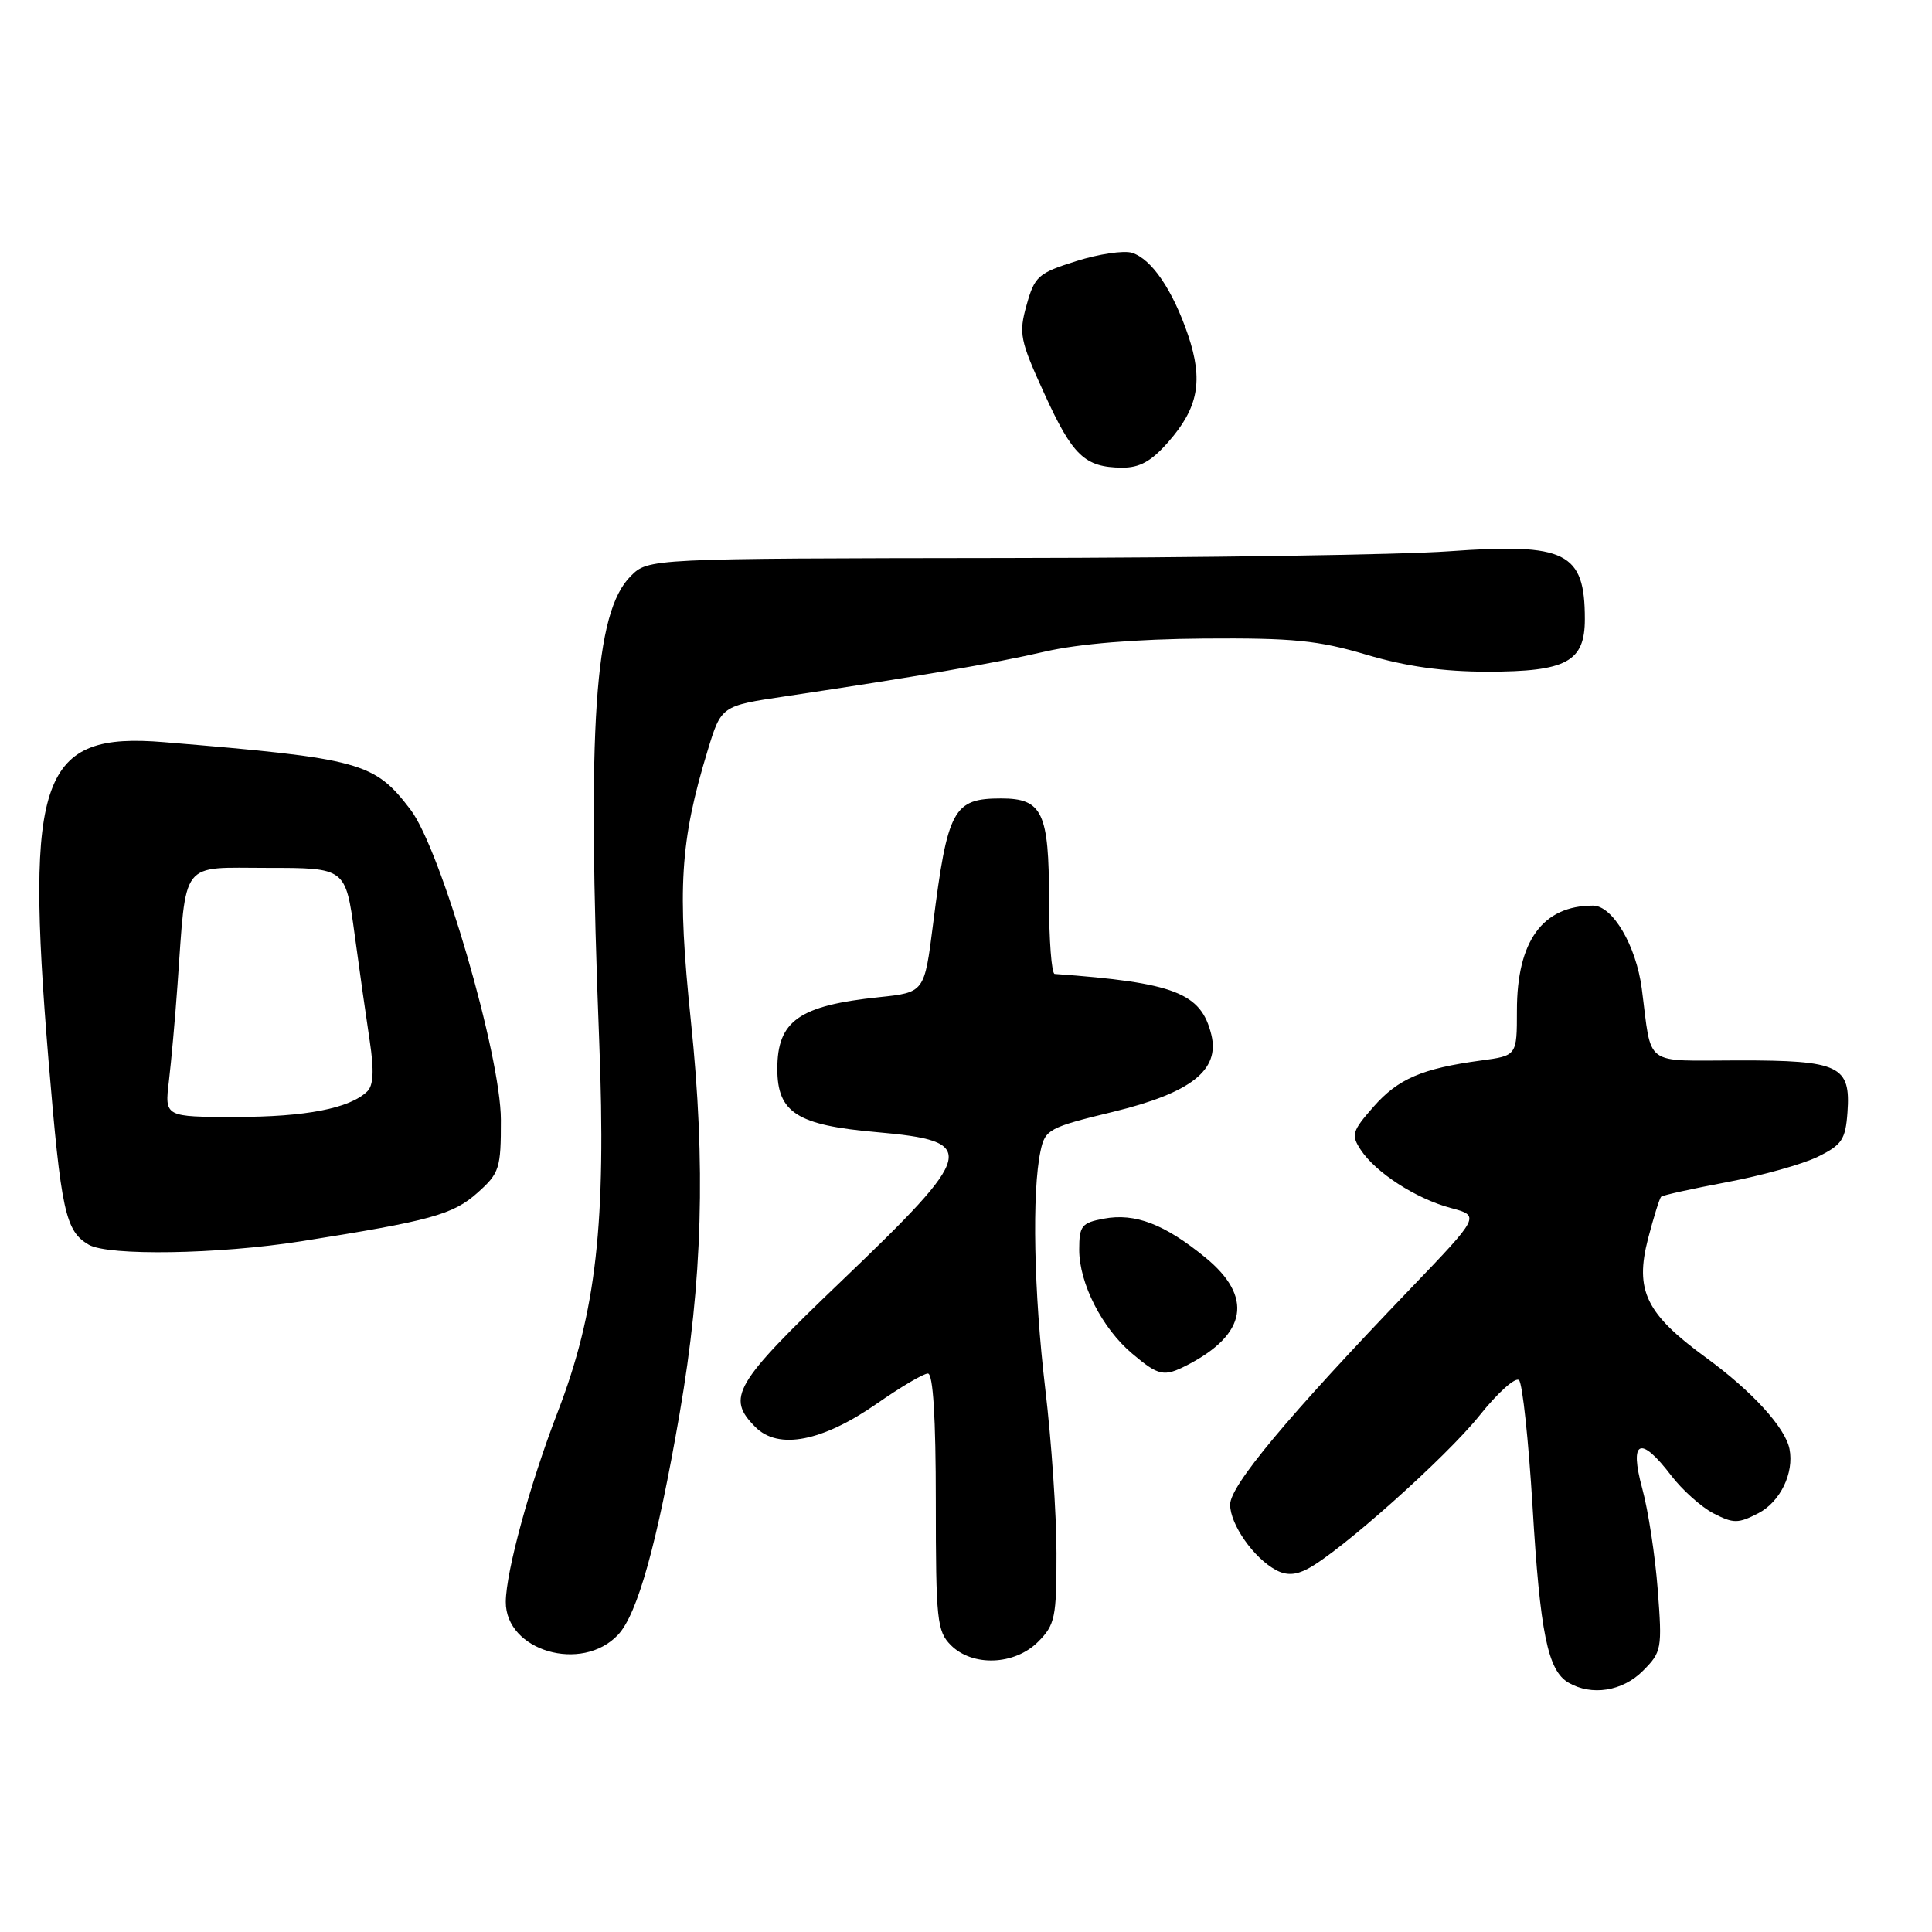 <?xml version="1.0" encoding="UTF-8" standalone="no"?>
<!DOCTYPE svg PUBLIC "-//W3C//DTD SVG 1.1//EN" "http://www.w3.org/Graphics/SVG/1.1/DTD/svg11.dtd" >
<svg xmlns="http://www.w3.org/2000/svg" xmlns:xlink="http://www.w3.org/1999/xlink" version="1.1" viewBox="0 0 256 256">
 <g >
 <path fill="currentColor"
d=" M 217.69 221.40 C 220.18 218.91 220.26 218.49 219.66 210.65 C 219.32 206.17 218.40 200.14 217.61 197.25 C 215.86 190.82 217.34 190.14 221.43 195.50 C 222.90 197.43 225.43 199.69 227.05 200.53 C 229.70 201.89 230.31 201.89 232.99 200.51 C 235.89 199.01 237.75 195.18 237.12 192.00 C 236.56 189.16 232.15 184.34 226.09 179.92 C 218.10 174.10 216.59 171.01 218.38 164.11 C 219.12 161.27 219.90 158.78 220.11 158.57 C 220.32 158.37 224.26 157.50 228.84 156.64 C 233.43 155.78 238.83 154.27 240.84 153.29 C 244.06 151.72 244.54 151.00 244.80 147.41 C 245.25 141.20 243.78 140.50 230.37 140.51 C 217.57 140.52 218.92 141.52 217.54 130.97 C 216.79 125.30 213.68 120.00 211.08 120.00 C 204.41 120.00 201.00 124.70 201.00 133.89 C 201.00 139.88 201.00 139.88 196.25 140.52 C 188.42 141.58 185.26 142.94 181.99 146.66 C 179.16 149.88 179.01 150.39 180.30 152.35 C 182.28 155.37 187.60 158.82 192.22 160.06 C 196.14 161.11 196.14 161.11 186.82 170.83 C 170.59 187.75 163.00 196.84 163.00 199.37 C 163.00 202.00 166.13 206.46 169.08 208.04 C 170.43 208.77 171.67 208.72 173.25 207.89 C 177.55 205.65 191.63 193.08 196.03 187.58 C 198.46 184.53 200.82 182.42 201.28 182.88 C 201.74 183.34 202.54 190.87 203.07 199.61 C 204.07 216.37 205.08 221.36 207.83 222.96 C 210.89 224.75 214.99 224.11 217.69 221.40 Z  M 137.55 217.55 C 139.80 215.29 140.00 214.34 139.99 205.80 C 139.99 200.68 139.32 190.88 138.50 184.00 C 136.99 171.26 136.72 157.90 137.88 152.50 C 138.48 149.66 138.99 149.38 147.50 147.32 C 157.82 144.81 161.65 141.80 160.51 137.11 C 159.16 131.56 155.65 130.20 139.75 129.05 C 139.34 129.02 139.00 124.59 139.00 119.19 C 139.00 107.65 138.12 105.80 132.66 105.80 C 126.32 105.80 125.56 107.19 123.63 122.50 C 122.49 131.50 122.49 131.50 116.49 132.13 C 105.88 133.24 103.00 135.26 103.00 141.63 C 103.00 147.42 105.60 149.09 116.12 150.01 C 129.75 151.21 129.42 152.59 111.44 169.80 C 97.23 183.40 96.19 185.19 100.11 189.11 C 103.15 192.15 108.98 191.01 116.20 185.98 C 119.34 183.79 122.37 182.00 122.95 182.00 C 123.64 182.00 124.00 187.81 124.00 199.00 C 124.00 214.67 124.16 216.16 126.00 218.00 C 128.87 220.87 134.44 220.66 137.55 217.55 Z  M 81.90 216.61 C 84.48 213.86 87.08 204.52 90.05 187.33 C 93.09 169.75 93.54 154.35 91.54 135.23 C 89.72 117.73 90.11 111.47 93.76 99.47 C 95.57 93.53 95.57 93.53 104.04 92.27 C 121.25 89.70 131.68 87.91 138.50 86.33 C 142.98 85.30 150.54 84.68 159.50 84.61 C 171.32 84.52 174.68 84.85 181.06 86.75 C 186.31 88.31 191.22 89.00 197.09 89.00 C 207.57 89.00 210.00 87.69 210.00 82.03 C 210.00 73.17 207.52 71.93 192.00 73.05 C 185.68 73.51 159.22 73.91 133.20 73.94 C 85.91 74.00 85.91 74.00 83.56 76.35 C 78.78 81.13 77.77 96.00 79.40 138.00 C 80.34 162.11 79.02 173.82 73.88 187.15 C 70.21 196.67 67.04 208.26 67.02 212.25 C 66.98 218.75 77.10 221.72 81.90 216.61 Z  M 157.32 180.88 C 165.24 176.79 166.08 171.83 159.72 166.63 C 154.31 162.20 150.40 160.70 146.26 161.48 C 143.32 162.03 143.00 162.43 143.00 165.59 C 143.00 170.05 146.04 176.02 150.03 179.37 C 153.54 182.33 154.22 182.47 157.32 180.88 Z  M 39.88 164.48 C 57.03 161.77 60.03 160.95 63.28 158.04 C 66.19 155.44 66.38 154.83 66.37 148.38 C 66.36 139.85 58.40 112.52 54.40 107.29 C 49.60 100.99 47.87 100.51 21.73 98.34 C 5.42 96.98 3.31 102.80 6.42 140.39 C 8.10 160.56 8.66 163.12 11.76 164.93 C 14.35 166.44 28.95 166.20 39.88 164.48 Z  M 154.80 58.57 C 158.80 54.02 159.46 50.44 157.43 44.41 C 155.40 38.44 152.61 34.33 150.00 33.50 C 148.93 33.16 145.60 33.65 142.61 34.60 C 137.57 36.18 137.09 36.61 136.03 40.41 C 134.97 44.20 135.14 45.07 138.38 52.16 C 142.13 60.39 143.73 61.92 148.65 61.97 C 151.00 61.99 152.55 61.14 154.80 58.57 Z  M 22.38 143.25 C 22.69 140.64 23.21 134.90 23.52 130.50 C 24.73 113.72 23.74 115.00 35.48 115.00 C 45.79 115.00 45.79 115.00 46.98 123.75 C 47.63 128.56 48.54 134.97 49.00 138.00 C 49.58 141.86 49.48 143.83 48.66 144.62 C 46.33 146.87 40.49 148.00 31.26 148.00 C 21.81 148.00 21.81 148.00 22.38 143.25 Z "/>
</g>
</svg>